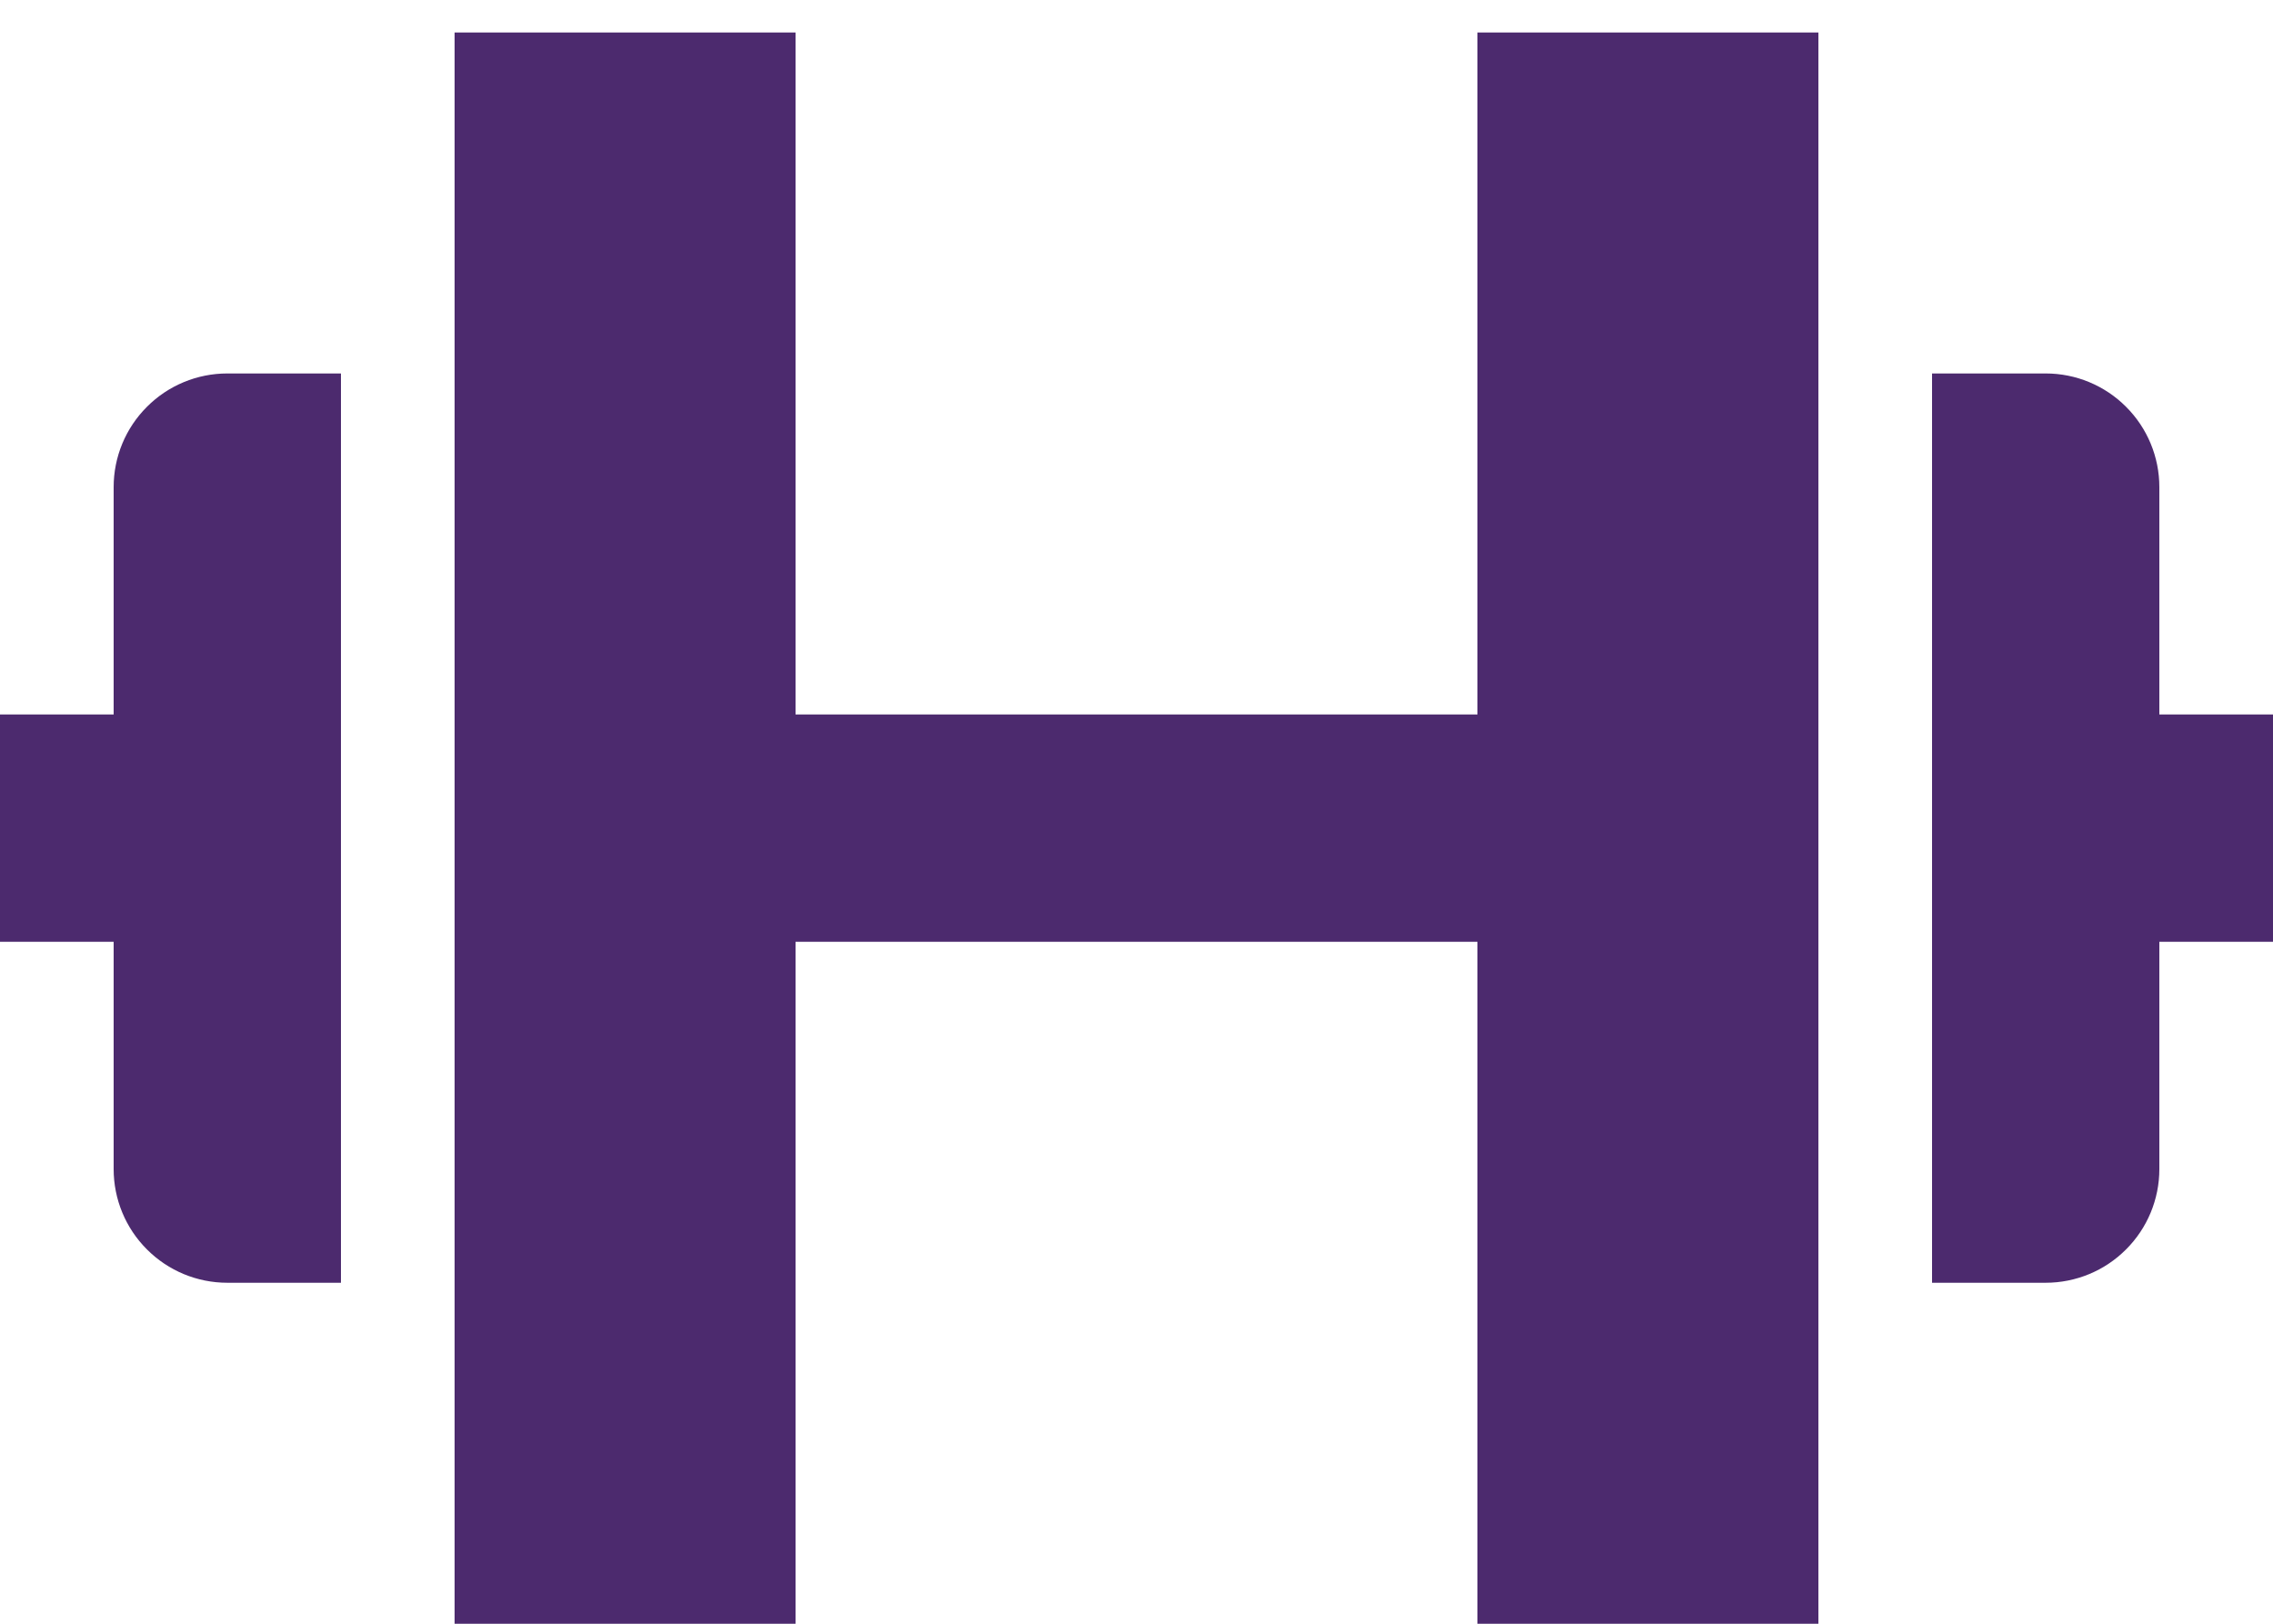 <svg width="35" height="25" viewBox="0 0 35 25" fill="none" xmlns="http://www.w3.org/2000/svg">
<path d="M7 0.5V25H12.25V14.5H22.75V25H28V0.5H22.75V11H12.25V0.5H7ZM1.75 18C1.75 18.464 1.934 18.909 2.263 19.237C2.591 19.566 3.036 19.75 3.5 19.75H5.25V5.75H3.5C3.036 5.75 2.591 5.934 2.263 6.263C1.934 6.591 1.75 7.036 1.75 7.5V11H0V14.5H1.75V18ZM33.25 7.5C33.25 7.036 33.066 6.591 32.737 6.263C32.409 5.934 31.964 5.75 31.5 5.75H29.75V19.75H31.5C31.964 19.75 32.409 19.566 32.737 19.237C33.066 18.909 33.25 18.464 33.25 18V14.5H35V11H33.25V7.5Z" fill="#4C2A6E"/>
</svg>
